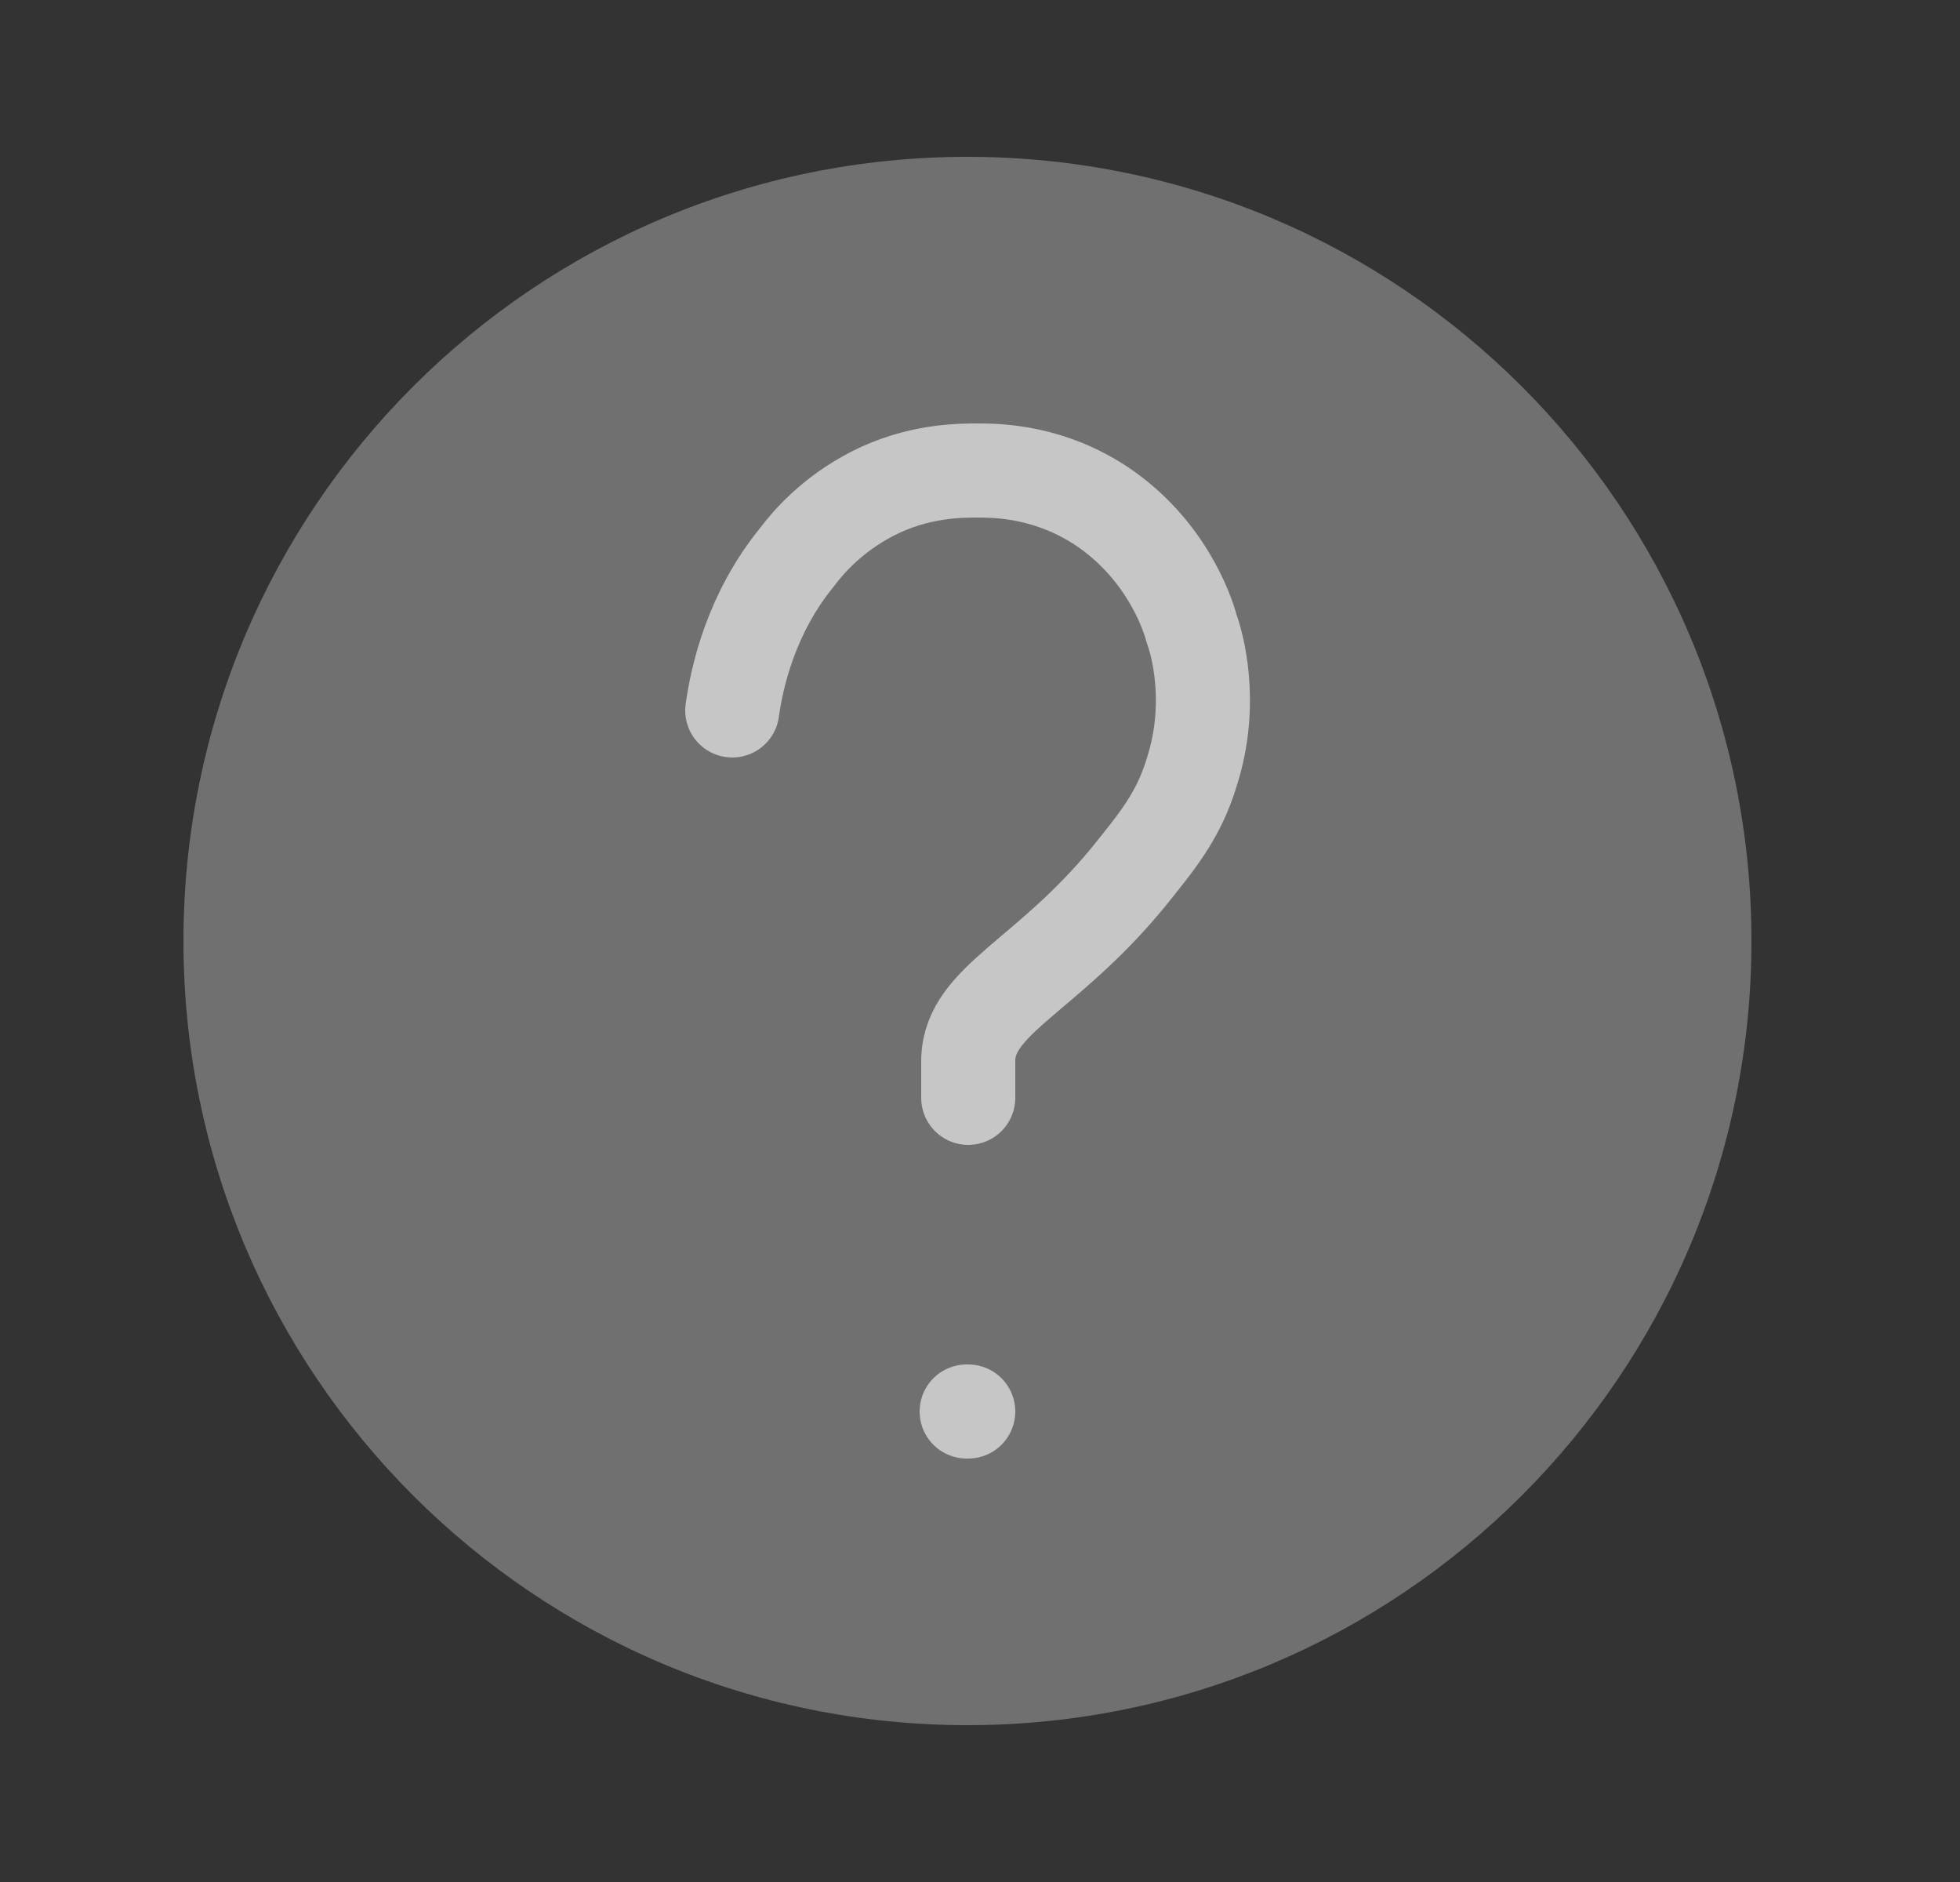 <svg xmlns="http://www.w3.org/2000/svg" width="25" height="24" fill="none" viewBox="0 0 25 24"><rect x="0" y="0" width="25" height="24" fill="#333333" stroke="none"/><path fill="#fff" fill-opacity=".3" d="M12.34 22C17.863 22 22.34 17.523 22.34 12C22.34 6.477 17.863 2 12.34 2C6.817 2 2.34 6.477 2.34 12C2.34 17.523 6.817 22 12.34 22Z"/><path stroke="#fff" stroke-linecap="round" stroke-linejoin="round" stroke-miterlimit="10" stroke-opacity=".6" stroke-width="1.2" d="M12.35 14C12.35 13.5 12.35 13.5 12.35 13.5C12.38 12.75 13.34 12.46 14.38 11.2C14.75 10.74 15.03 10.41 15.2 9.85C15.49 8.95 15.26 8.18 15.2 8.02C15.14 7.79 14.86 7 14.06 6.46C13.4 6.02 12.76 6 12.48 6C12.24 6 11.7 6 11.12 6.3C10.62 6.56 10.32 6.9 10.17 7.1C9.58 7.82 9.4 8.63 9.34 9.06"/><path stroke="#fff" stroke-linecap="round" stroke-miterlimit="10" stroke-opacity=".6" stroke-width="1.2" d="M12.33 18H12.35"/></svg>